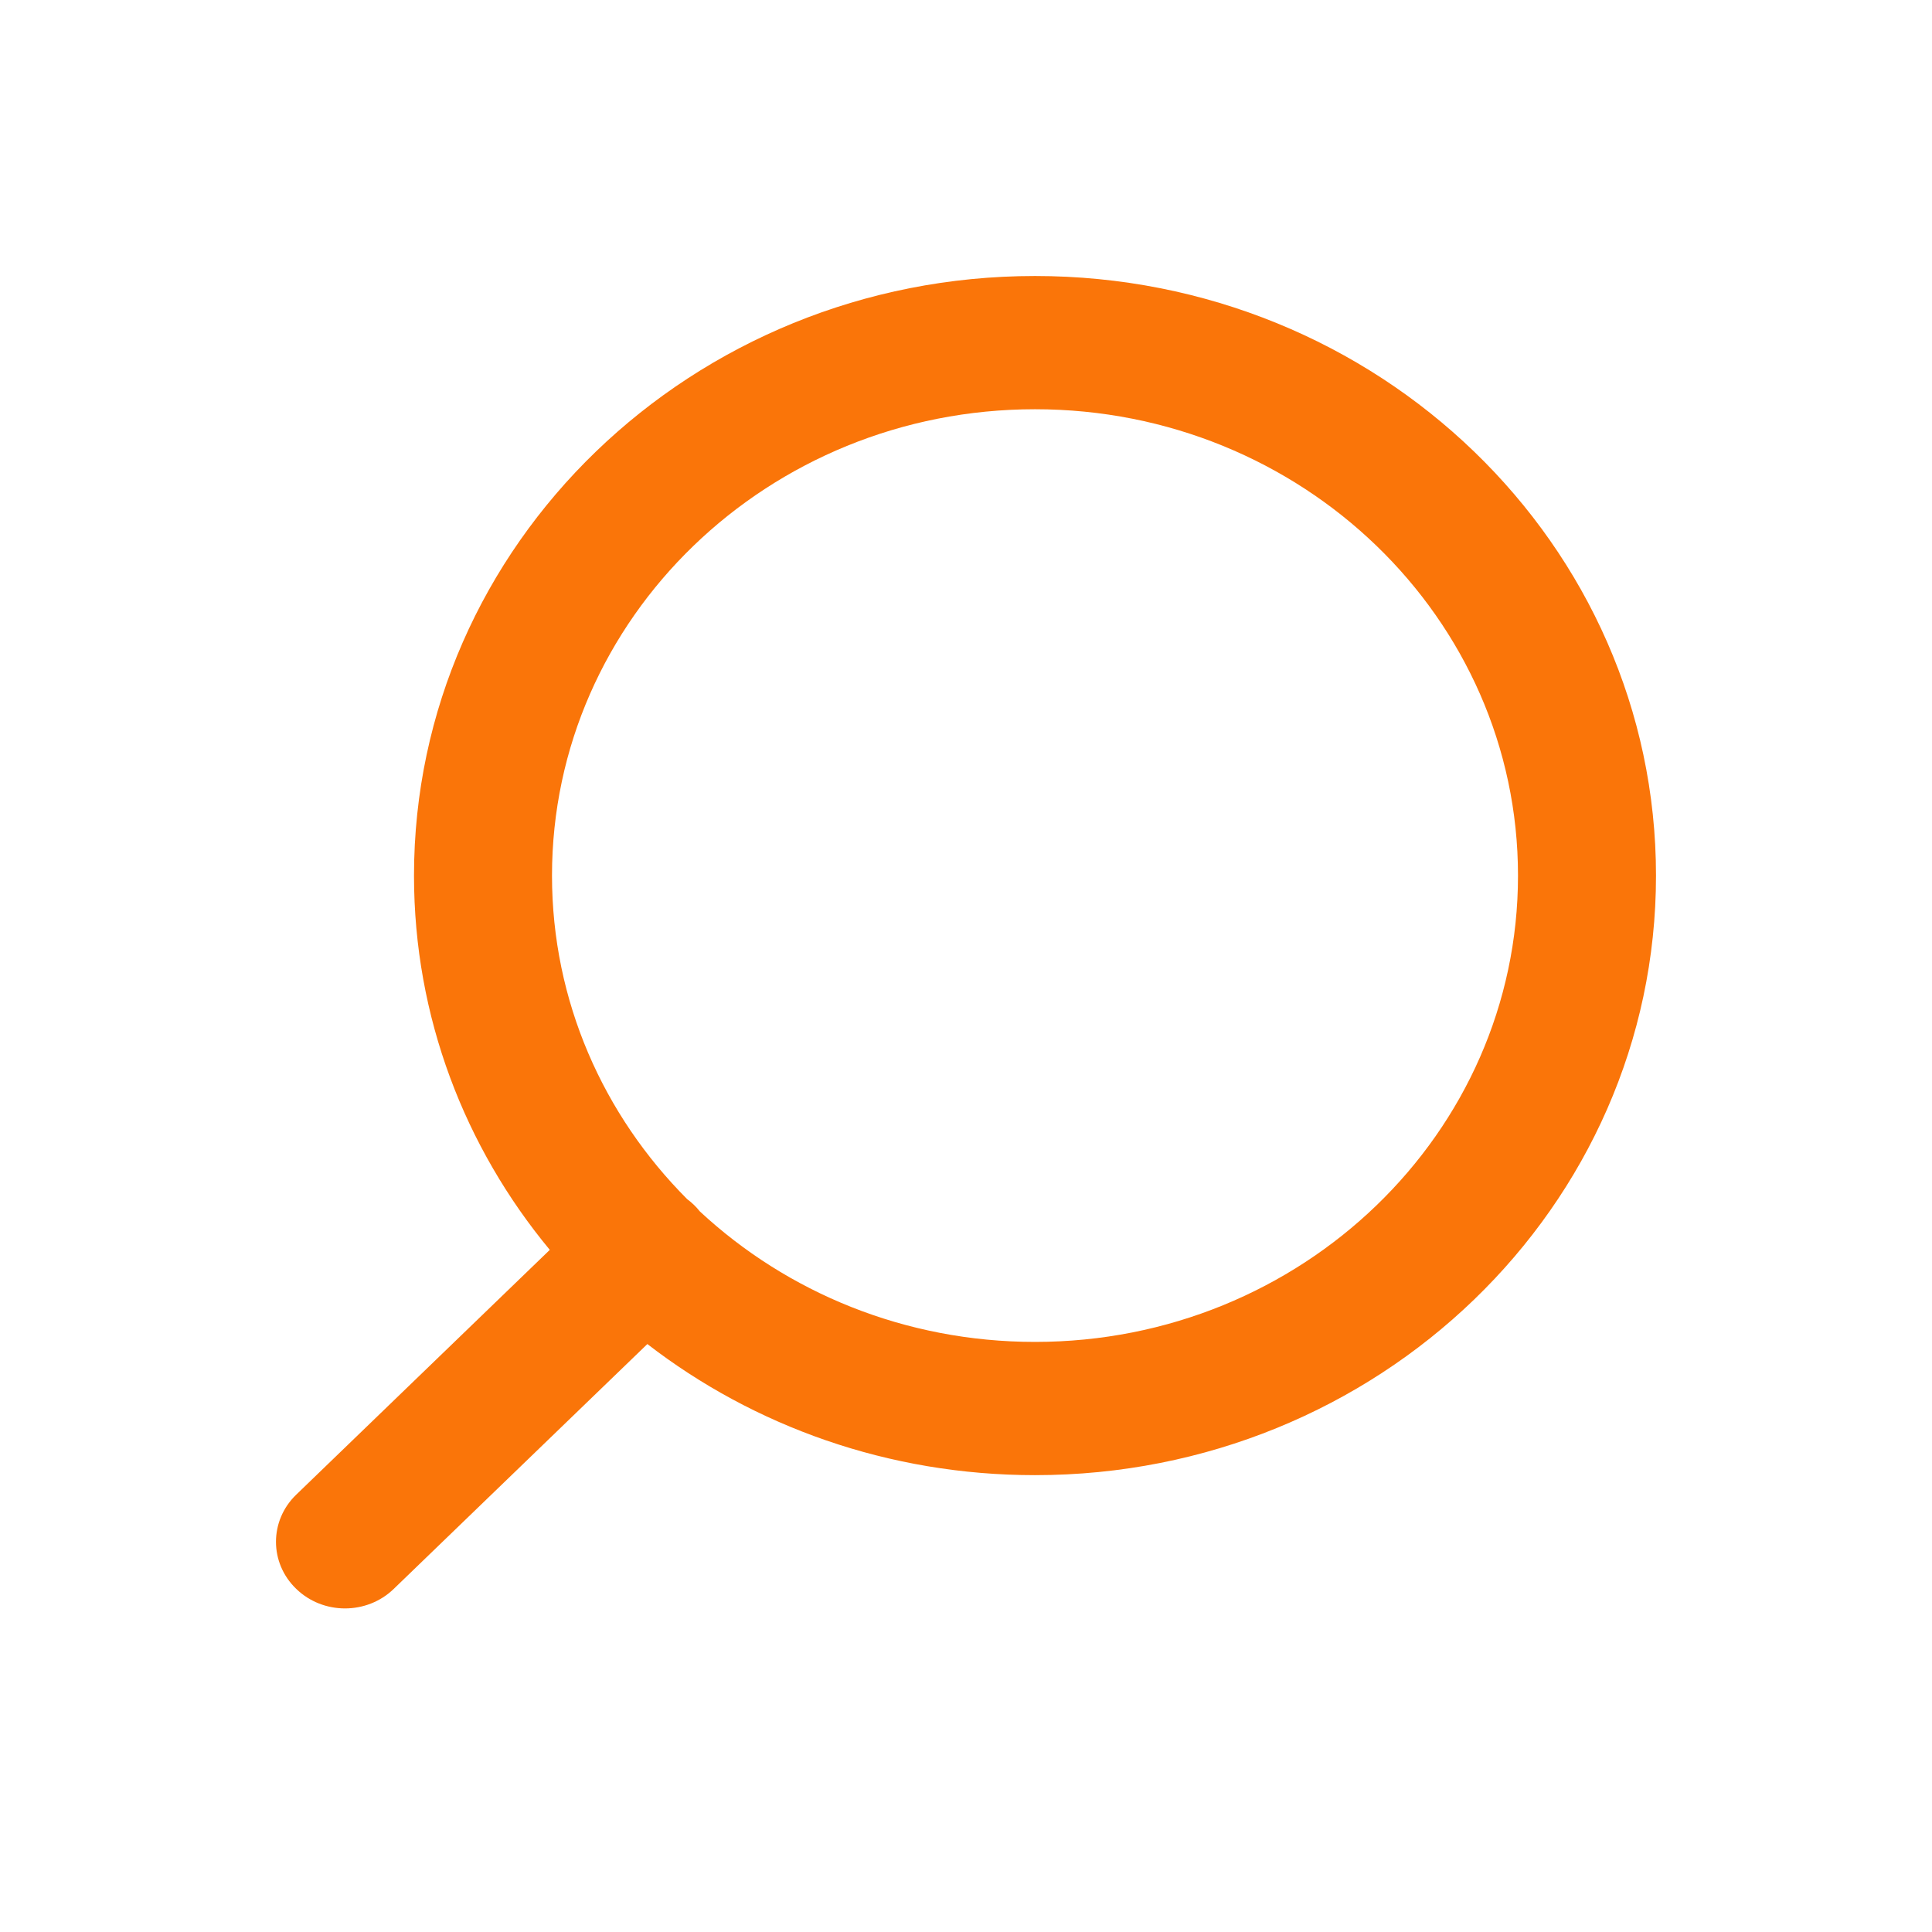 <svg width="28" height="28" viewBox="0 0 28 28" fill="none" xmlns="http://www.w3.org/2000/svg">
<g filter="url(#filter0_d_203_13)">
<path fill-rule="evenodd" clip-rule="evenodd" d="M15 3.931C18.866 3.931 22 6.957 22 10.69C22 14.422 18.866 17.448 15 17.448C13.114 17.448 11.402 16.728 10.143 15.557C10.117 15.524 10.088 15.492 10.057 15.462C10.026 15.432 9.993 15.404 9.959 15.379C8.746 14.163 8 12.511 8 10.69C8 6.957 11.134 3.931 15 3.931ZM7.968 16.114C6.736 14.627 6 12.741 6 10.69C6 5.89 10.029 2 15 2C19.971 2 24 5.89 24 10.69C24 15.489 19.971 19.379 15 19.379C12.875 19.379 10.922 18.668 9.382 17.479L5.707 21.027C5.317 21.405 4.683 21.405 4.293 21.027C3.902 20.651 3.902 20.039 4.293 19.662L7.968 16.114Z" fill="#FA7509"/>
</g>
<defs>
<filter id="filter0_d_203_13" x="-3.05176e-05" y="0" width="28" height="27.31" filterUnits="userSpaceOnUse" color-interpolation-filters="sRGB">
<feFlood flood-opacity="0" result="BackgroundImageFix"/>
<feColorMatrix in="SourceAlpha" type="matrix" values="0 0 0 0 0 0 0 0 0 0 0 0 0 0 0 0 0 0 127 0" result="hardAlpha"/>
<feOffset dy="2"/>
<feGaussianBlur stdDeviation="2"/>
<feComposite in2="hardAlpha" operator="out"/>
<feColorMatrix type="matrix" values="0 0 0 0 0 0 0 0 0 0 0 0 0 0 0 0 0 0 0.25 0"/>
<feBlend mode="normal" in2="BackgroundImageFix" result="effect1_dropShadow_203_13"/>
<feBlend mode="normal" in="SourceGraphic" in2="effect1_dropShadow_203_13" result="shape"/>
</filter>
</defs>
</svg>
